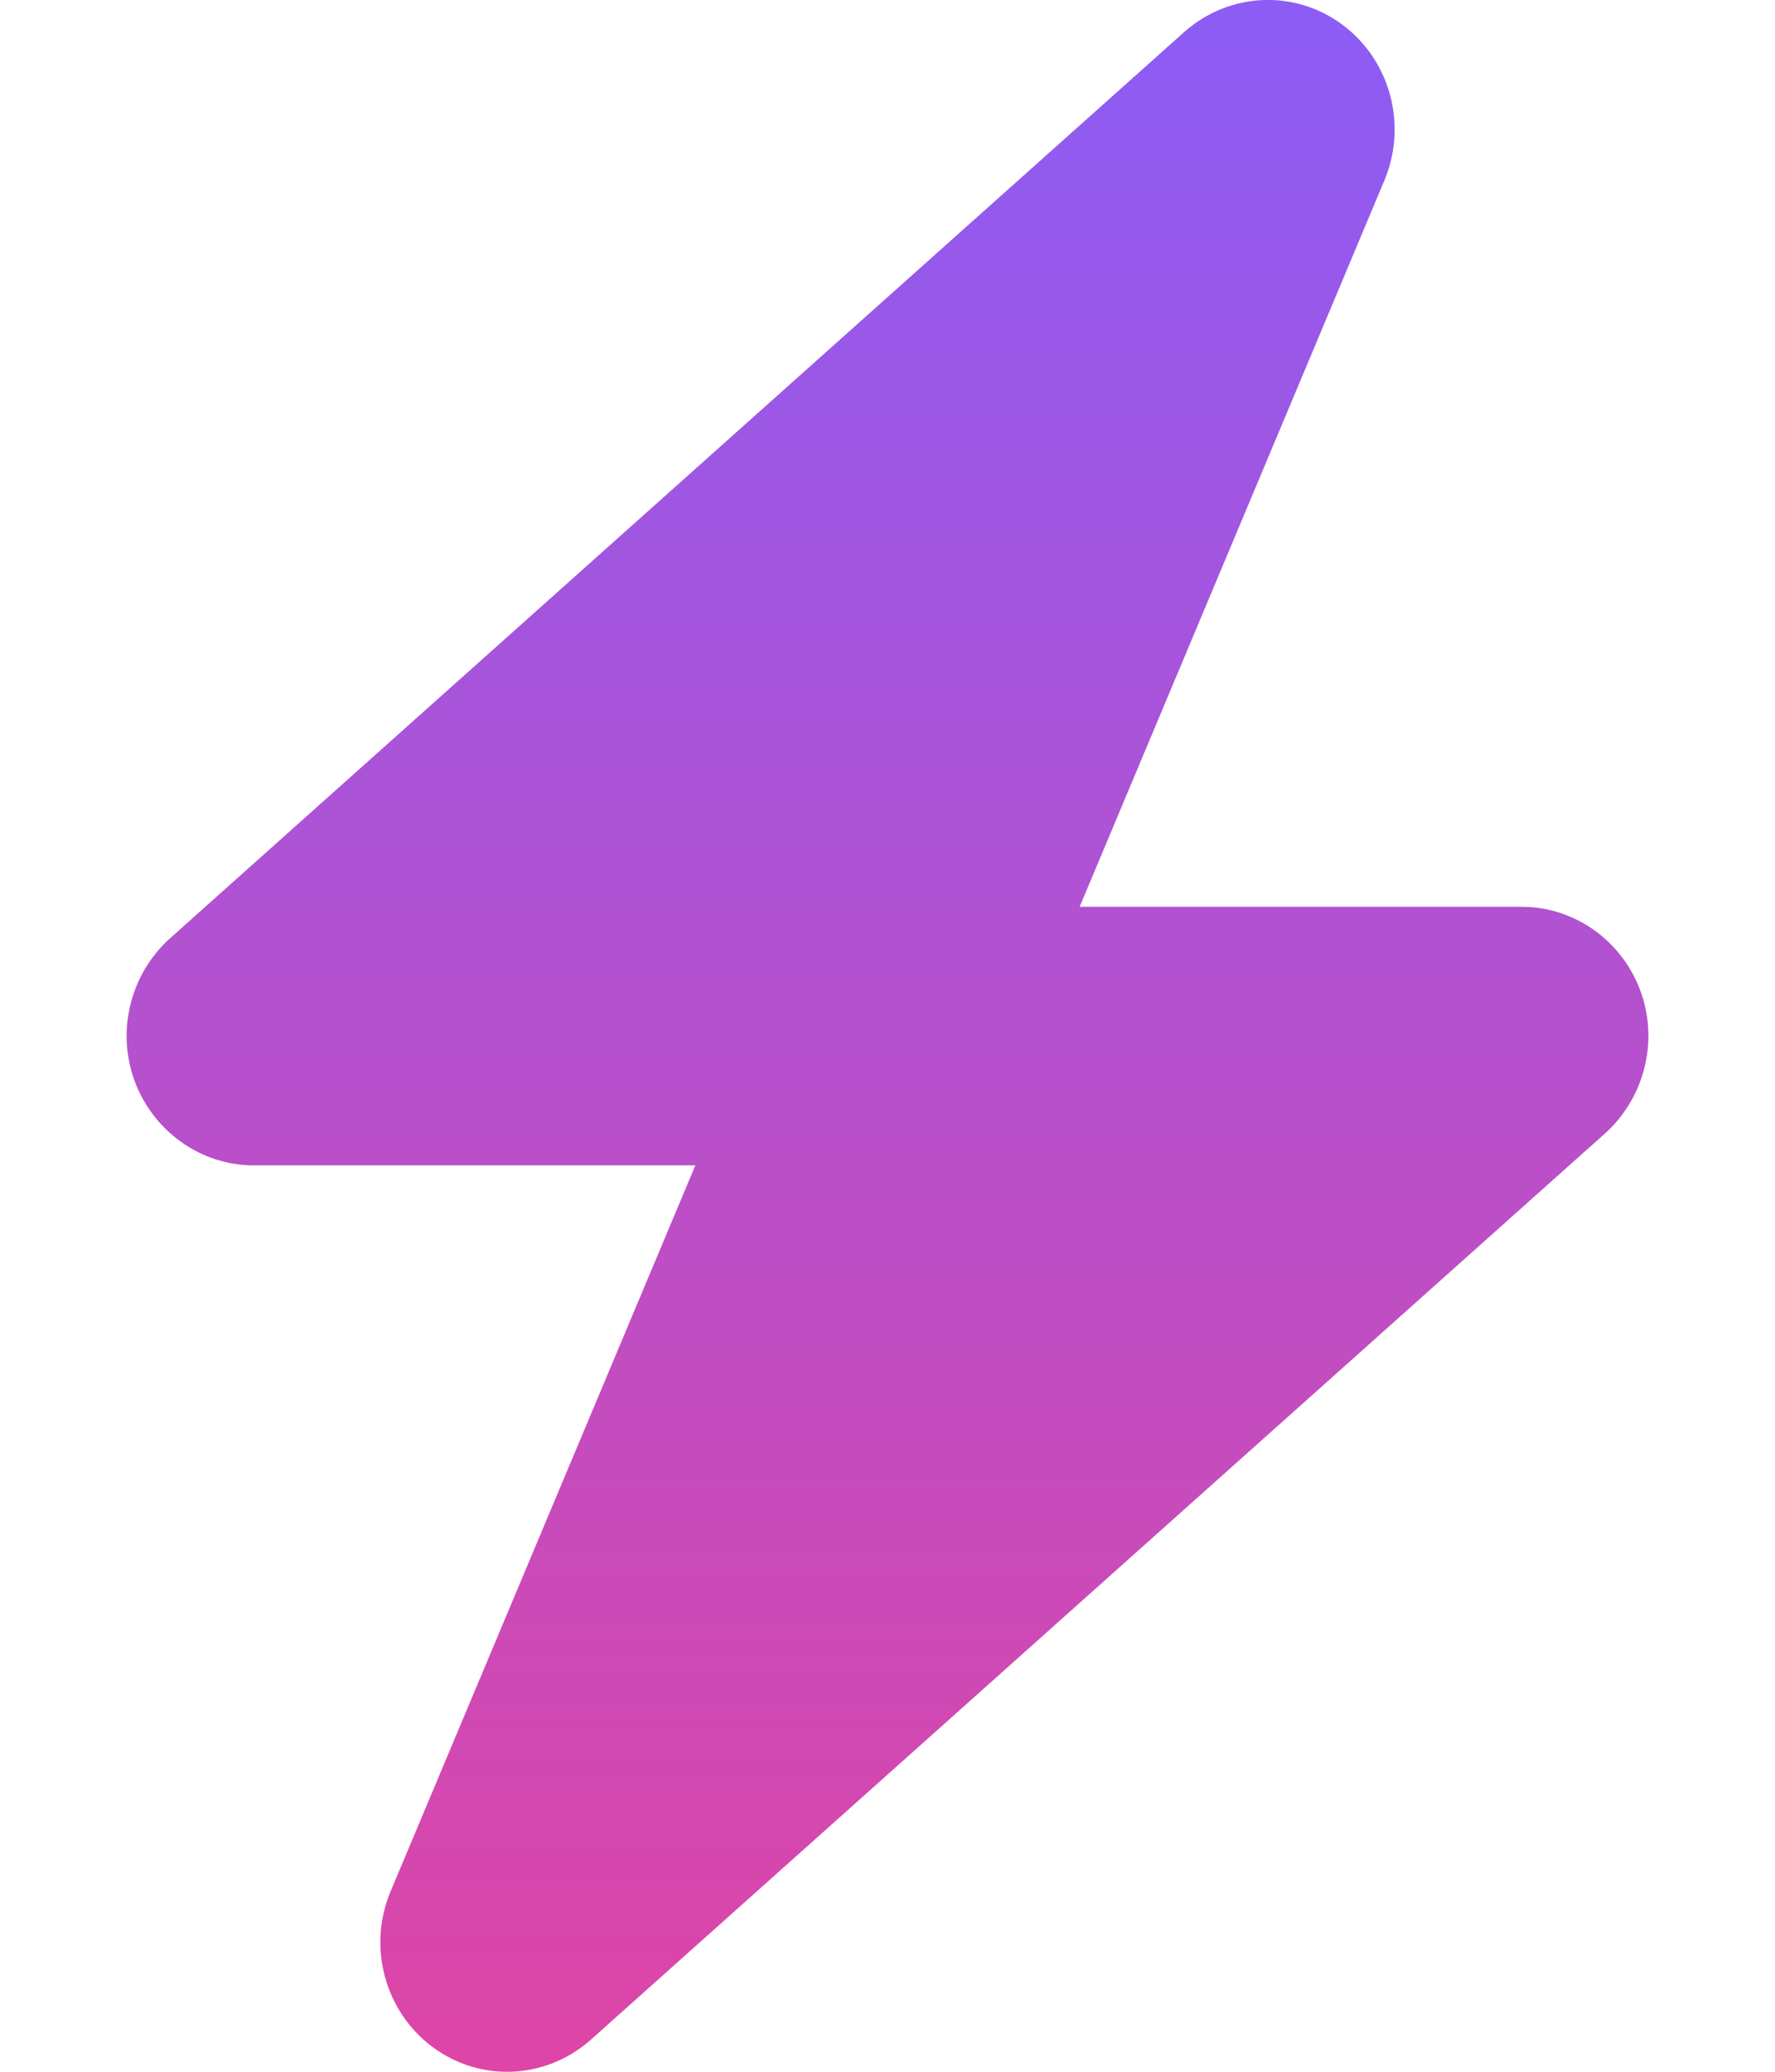 <svg width="36" height="42" viewBox="0 0 36 42" fill="none" xmlns="http://www.w3.org/2000/svg">
<g clip-path="url(#clip0_25_31)">
<path d="M28.077 3.659C28.551 2.535 28.197 1.222 27.225 0.5C26.253 -0.221 24.927 -0.156 24.019 0.648L3.447 19.023C2.644 19.745 2.354 20.902 2.732 21.919C3.11 22.936 4.074 23.625 5.143 23.625H14.103L7.923 38.341C7.449 39.465 7.803 40.778 8.775 41.5C9.747 42.221 11.073 42.156 11.981 41.352L32.553 22.977C33.356 22.255 33.646 21.098 33.268 20.081C32.89 19.064 31.934 18.383 30.857 18.383H21.897L28.077 3.659Z" fill="url(#paint0_linear_25_31)"/>
</g>
<defs>
<linearGradient id="paint0_linear_25_31" x1="18" y1="-0.001" x2="18" y2="42.001" gradientUnits="userSpaceOnUse">
<stop stop-color="#8C5CF5"/>
<stop offset="1" stop-color="#DE45A6"/>
</linearGradient>
<clipPath id="clip0_25_31">
<rect width="36" height="42" fill="white"/>
</clipPath>
</defs>
</svg>
